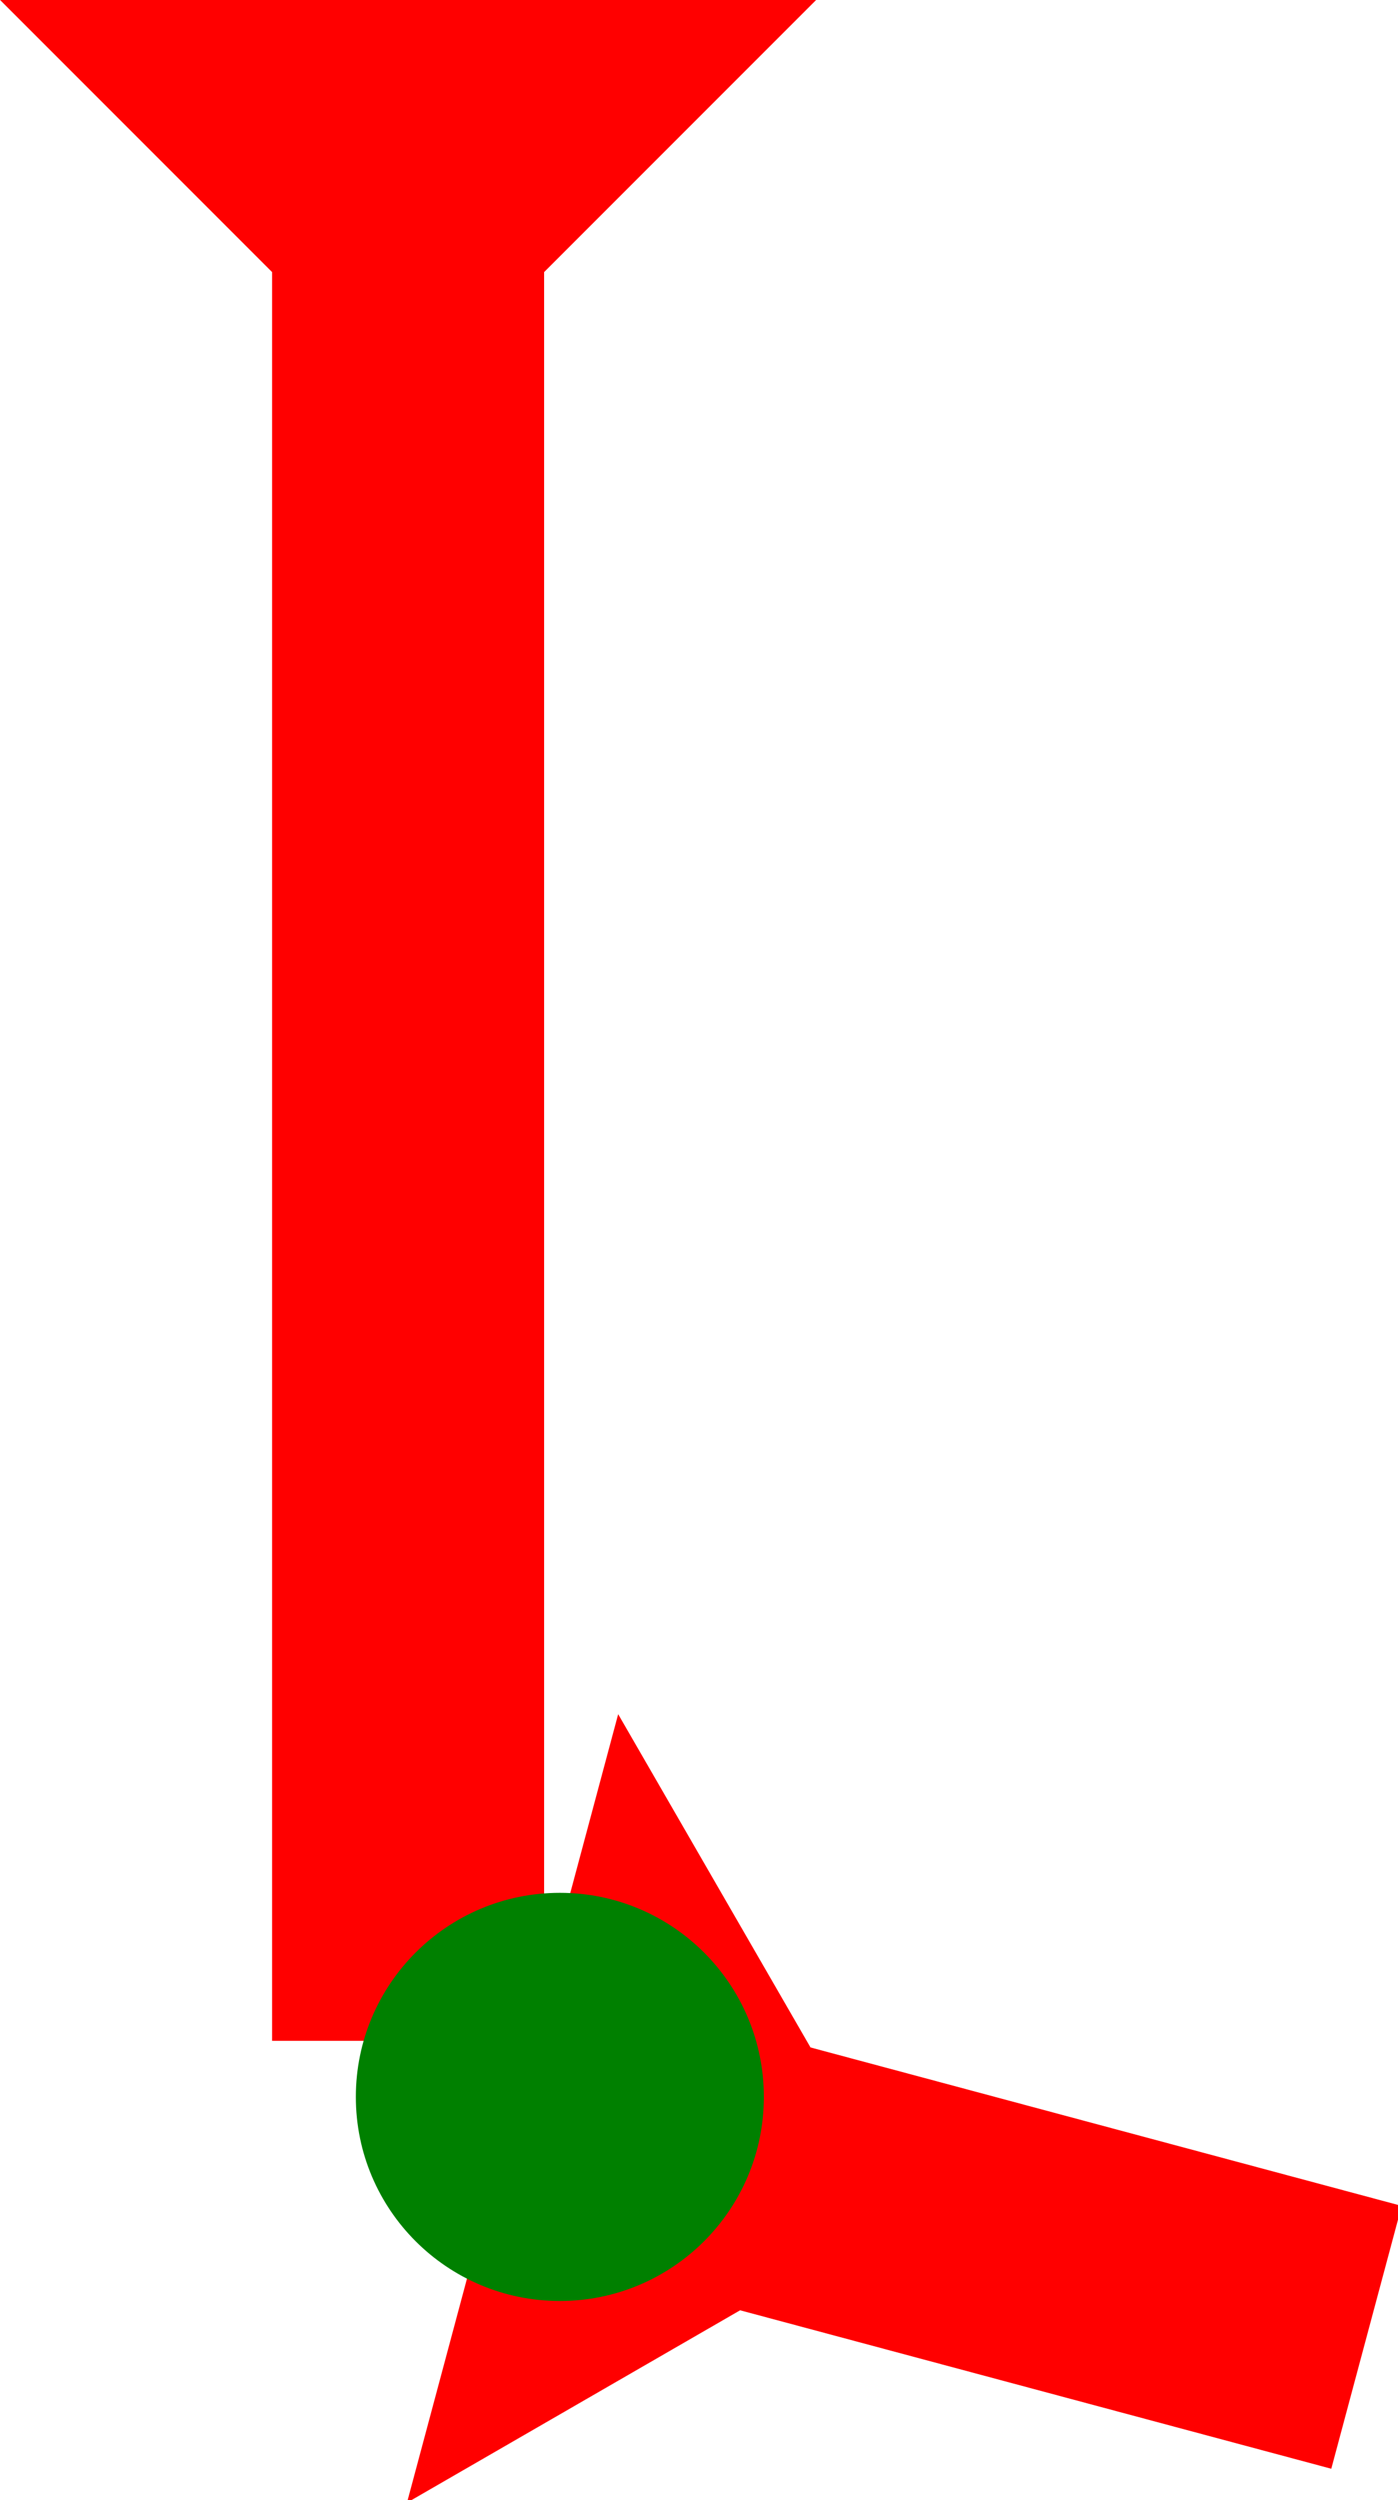 <?xml version="1.0" encoding="UTF-8" standalone="no"?>
<svg
   xmlns:dc="http://purl.org/dc/elements/1.1/"
   xmlns:cc="http://creativecommons.org/ns#"
   xmlns:rdf="http://www.w3.org/1999/02/22-rdf-syntax-ns#"
   xmlns:svg="http://www.w3.org/2000/svg"
   xmlns="http://www.w3.org/2000/svg"
   width="8.391"
   height="15"
   viewBox="0 0 2.22 3.969"
   version="1.1"
   id="svg8">
  <defs
     id="defs2" />
  <g
     id="layer1"
     transform="translate(-18.072,-8.268)">
    <g
       id="g60"
       transform="matrix(0.108,0,0,0.108,18.072,8.268)">
      <title
         id="title56">Down Vertical Mark, DV</title>
      <polygon
         points="0,0 12,0 8,4 8,30 4,30 4,4 "
         style="fill:#ff0000"
         id="polygon58" />
    </g>
    <g
       id="g77"
       transform="matrix(0,0.108,0.108,0,18.862,11.149)">
      <title
         id="title73">Right Down Diagonal Mark, RDD</title>
      <polygon
         points="4,4 0,0 12,0 8,4 8,13 4,13 "
         style="fill:#ff0000"
         id="polygon75"
         transform="rotate(-15,6,6.5)" />
    </g>
    <g
       id="g154"
       transform="matrix(0.108,0,0,0.108,18.637,11.273)">
      <title
         id="title150">Other 2 Touch Connector, O2T</title>
      <circle
         cx="3"
         cy="3"
         r="3"
         style="fill:#008000"
         id="circle152" />
    </g>
  </g>
</svg>
